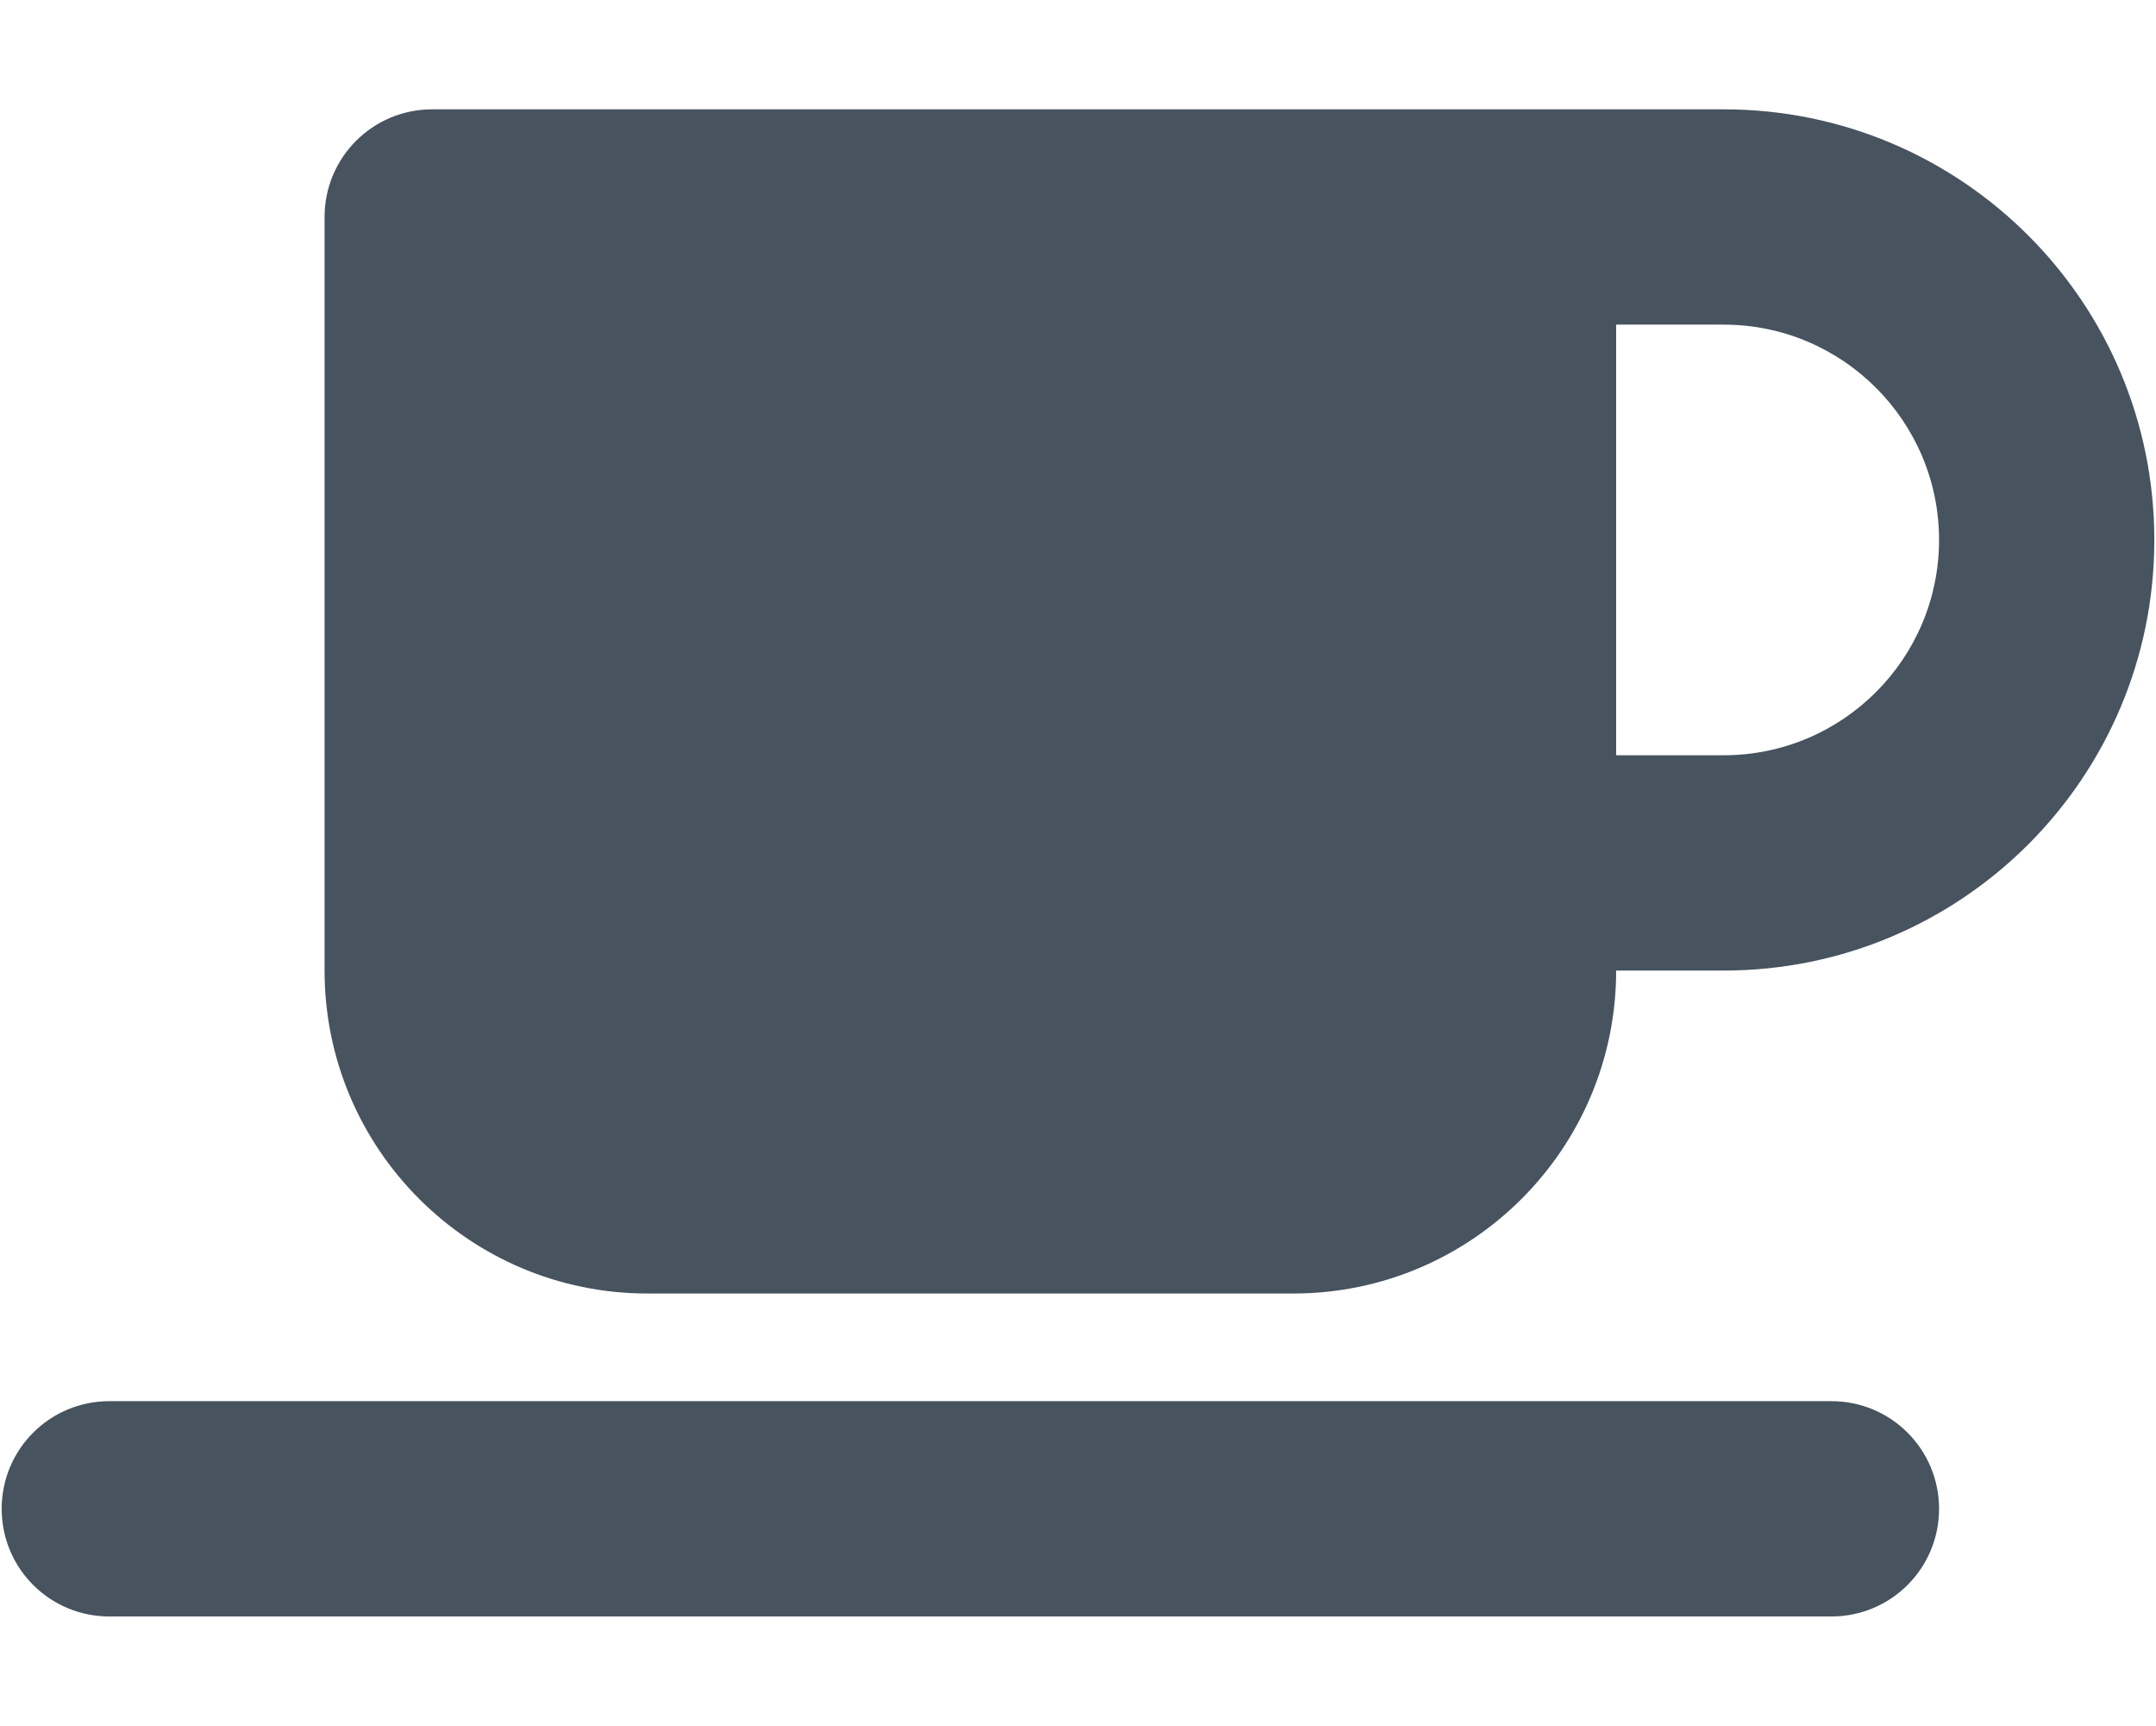 <svg width="641" height="513" viewBox="0 0 641 513" fill="none" xmlns="http://www.w3.org/2000/svg">
<g clip-path="url(#clip0_104_2038)">
<path d="M96.5 64.5C96.5 46.8 110.8 32.5 128.5 32.5H448.5H512.5C583.2 32.5 640.5 89.8 640.5 160.5C640.5 231.2 583.2 288.5 512.5 288.5H480.5C480.5 341.5 437.5 384.5 384.5 384.5H192.5C139.5 384.5 96.5 341.5 96.5 288.5V64.5ZM480.5 224.5H512.5C547.8 224.5 576.5 195.8 576.5 160.5C576.5 125.2 547.8 96.5 512.5 96.5H480.5V224.5ZM32.5 416.5H544.5C562.2 416.5 576.5 430.8 576.5 448.5C576.5 466.2 562.2 480.5 544.5 480.5H32.5C14.8 480.5 0.5 466.2 0.5 448.5C0.5 430.8 14.8 416.5 32.5 416.5Z" fill="#47535F"/>
</g>
<defs>
<clipPath id="clip0_104_2038">
<rect width="640" height="512" fill="white" transform="translate(0.5 0.5)"/>
</clipPath>
</defs>
</svg>
